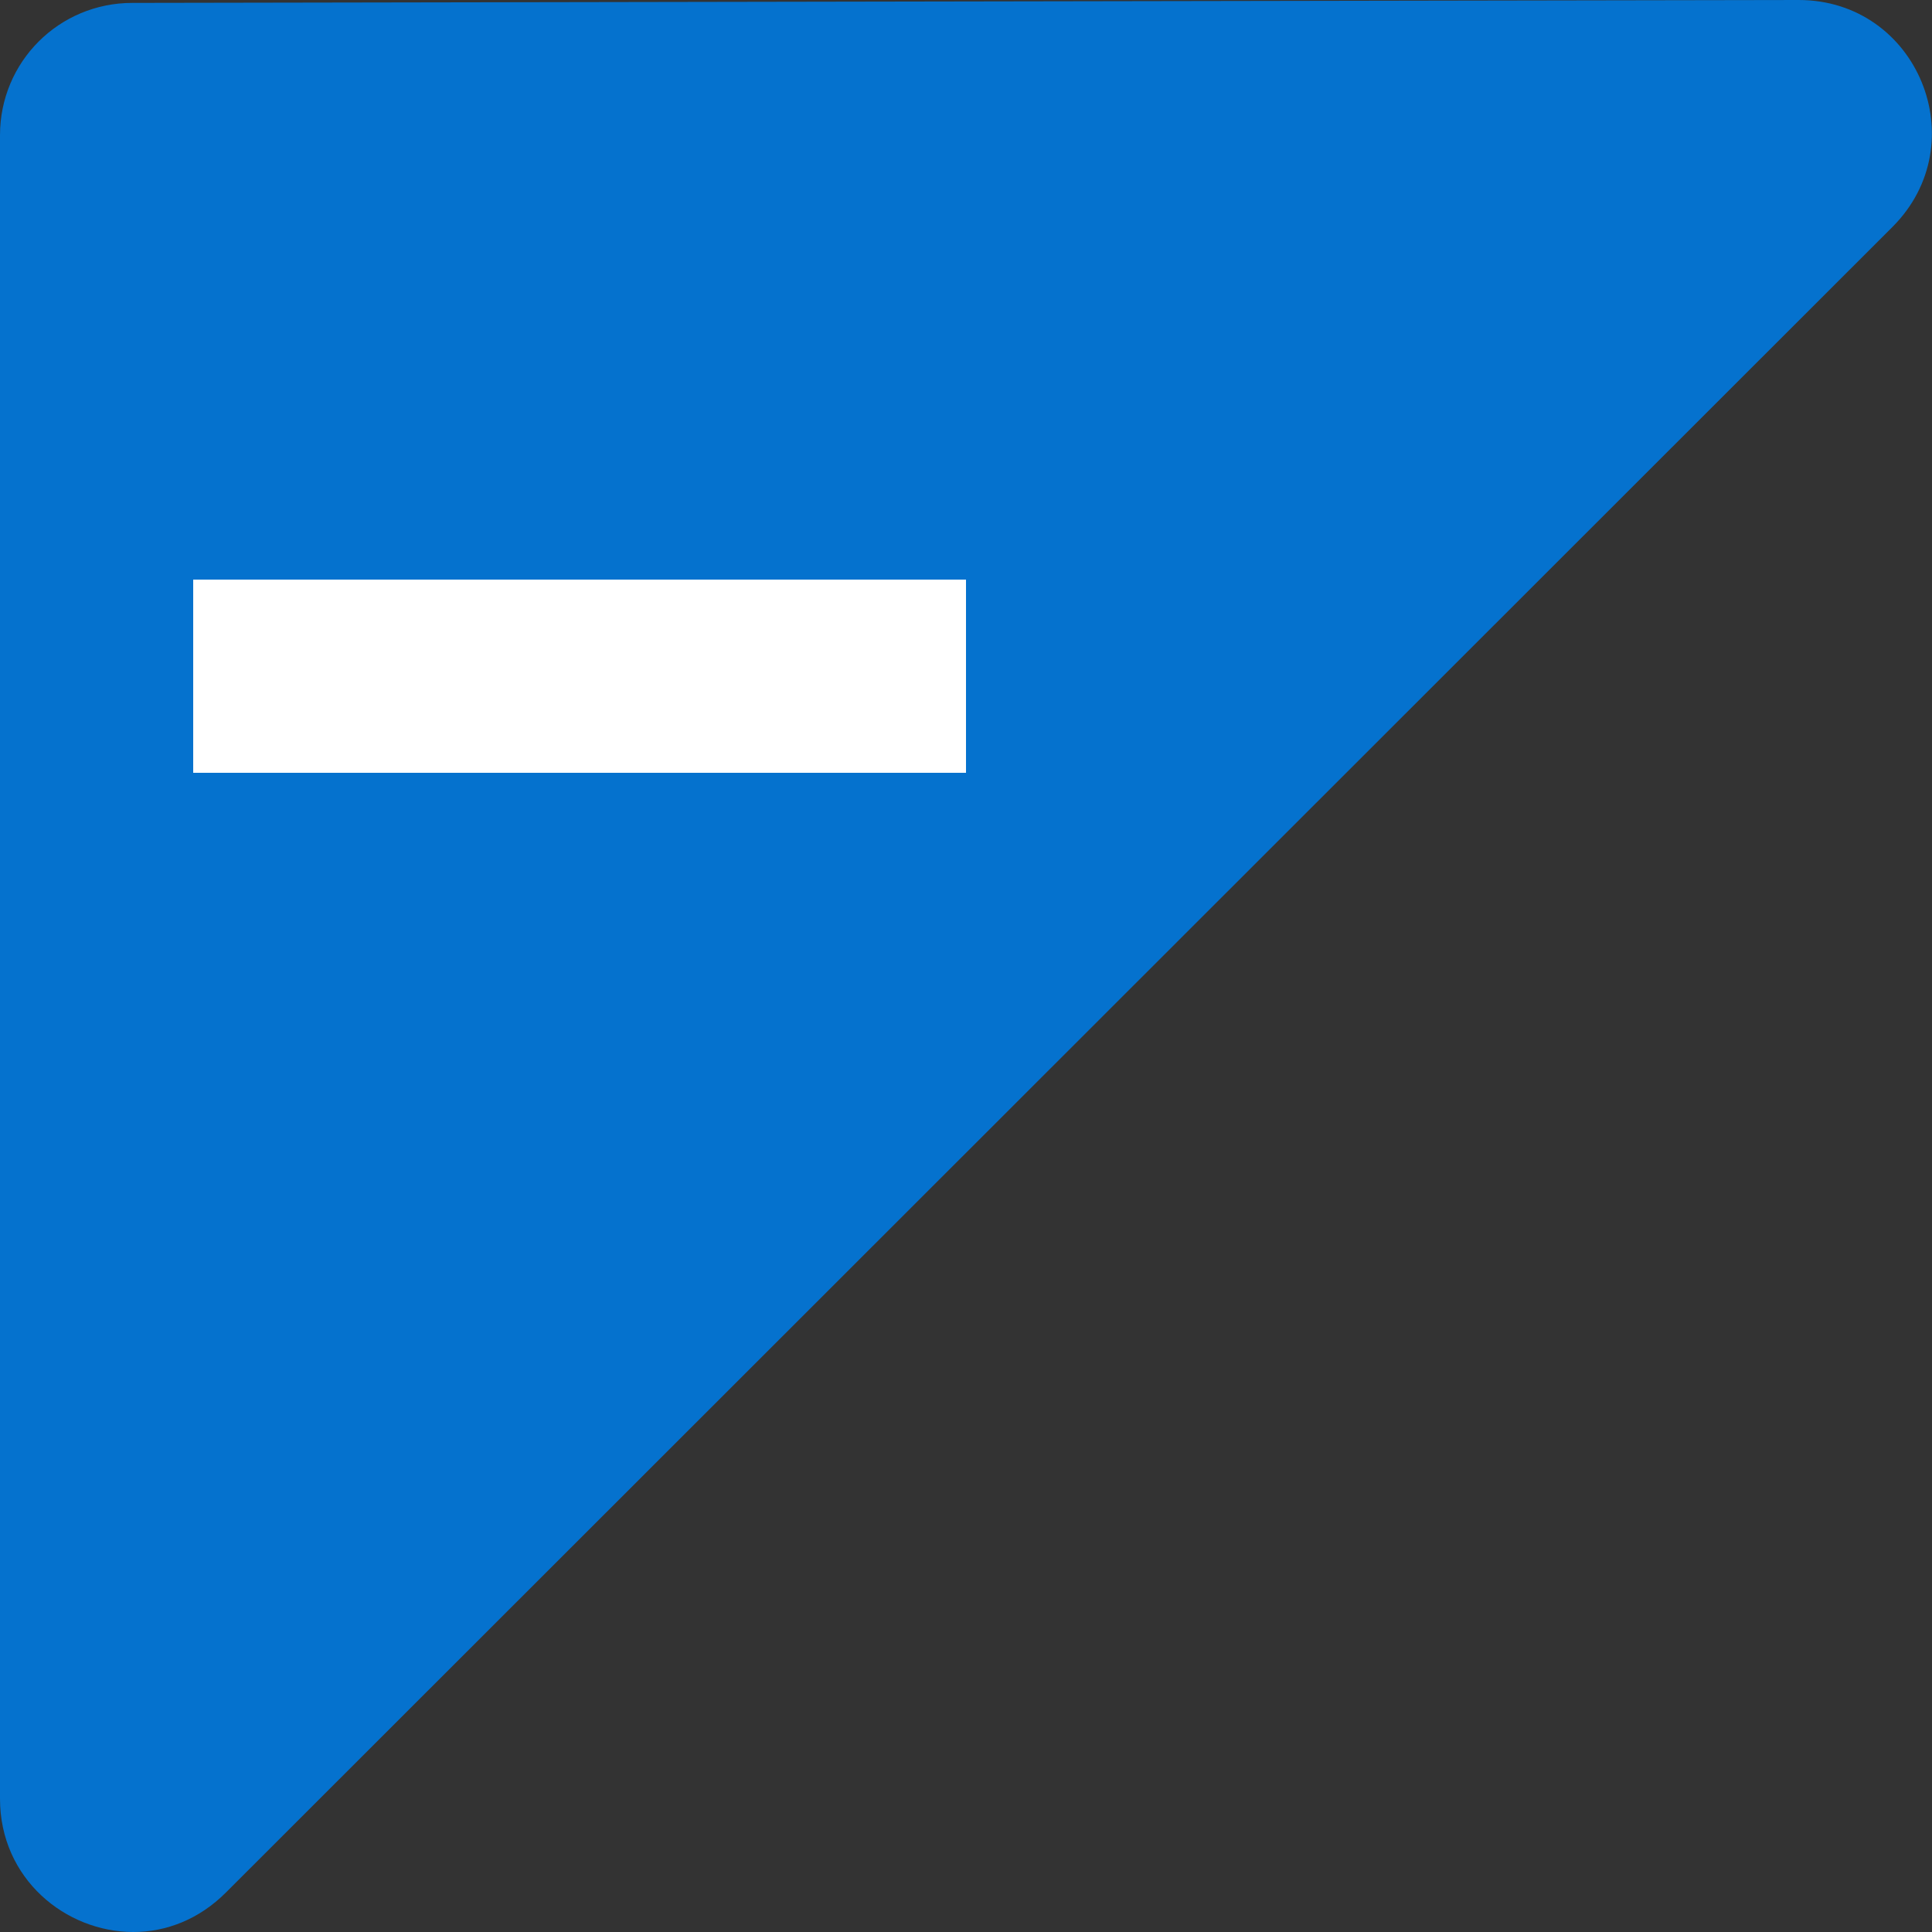 <svg xmlns="http://www.w3.org/2000/svg" xmlns:xlink="http://www.w3.org/1999/xlink" width="20" height="20" x="0" y="0" version="1.1" viewBox="0 0 20 20" xml:space="preserve" style="enable-background:new 0 0 20 20"><rect x="0" y="0" width="20" height="20" fill="#333333" stroke="none"/><style type="text/css">.st0{fill-rule:evenodd;clip-rule:evenodd}.st0,.st1{fill:#0572ce}.st2{enable-background:new}.st3{fill-rule:evenodd;clip-rule:evenodd;fill:#fff}</style><g id="Layer_4"><g><path d="M1.38,19.5c-0.43,0-0.88-0.33-0.88-0.88V1.4c0-0.48,0.39-0.87,0.87-0.87L18.62,0.5c0.37,0,0.67,0.2,0.81,0.54 c0.14,0.34,0.07,0.69-0.19,0.95L1.99,19.24C1.78,19.46,1.54,19.5,1.38,19.5z" class="st0"/><path d="M18.62,1c0.22,0,0.31,0.14,0.35,0.23c0.04,0.09,0.07,0.25-0.08,0.41L1.64,18.89C1.56,18.96,1.48,19,1.38,19 C1.24,19,1,18.9,1,18.62V1.4C1,1.2,1.17,1.03,1.37,1.03L18.62,1L18.62,1 M18.62,0C18.62,0,18.62,0,18.62,0L1.37,0.03 C0.61,0.03,0,0.64,0,1.4v17.22C0,19.45,0.68,20,1.38,20c0.34,0,0.68-0.13,0.96-0.41L19.59,2.35C20.46,1.48,19.85,0,18.62,0 L18.62,0z" class="st1"/></g></g><g id="Rectangle_1_1_" class="st2"><g id="Rectangle_1_4_"><g><rect width="8" height="2" x="2" y="6" class="st3"/></g></g></g></svg>